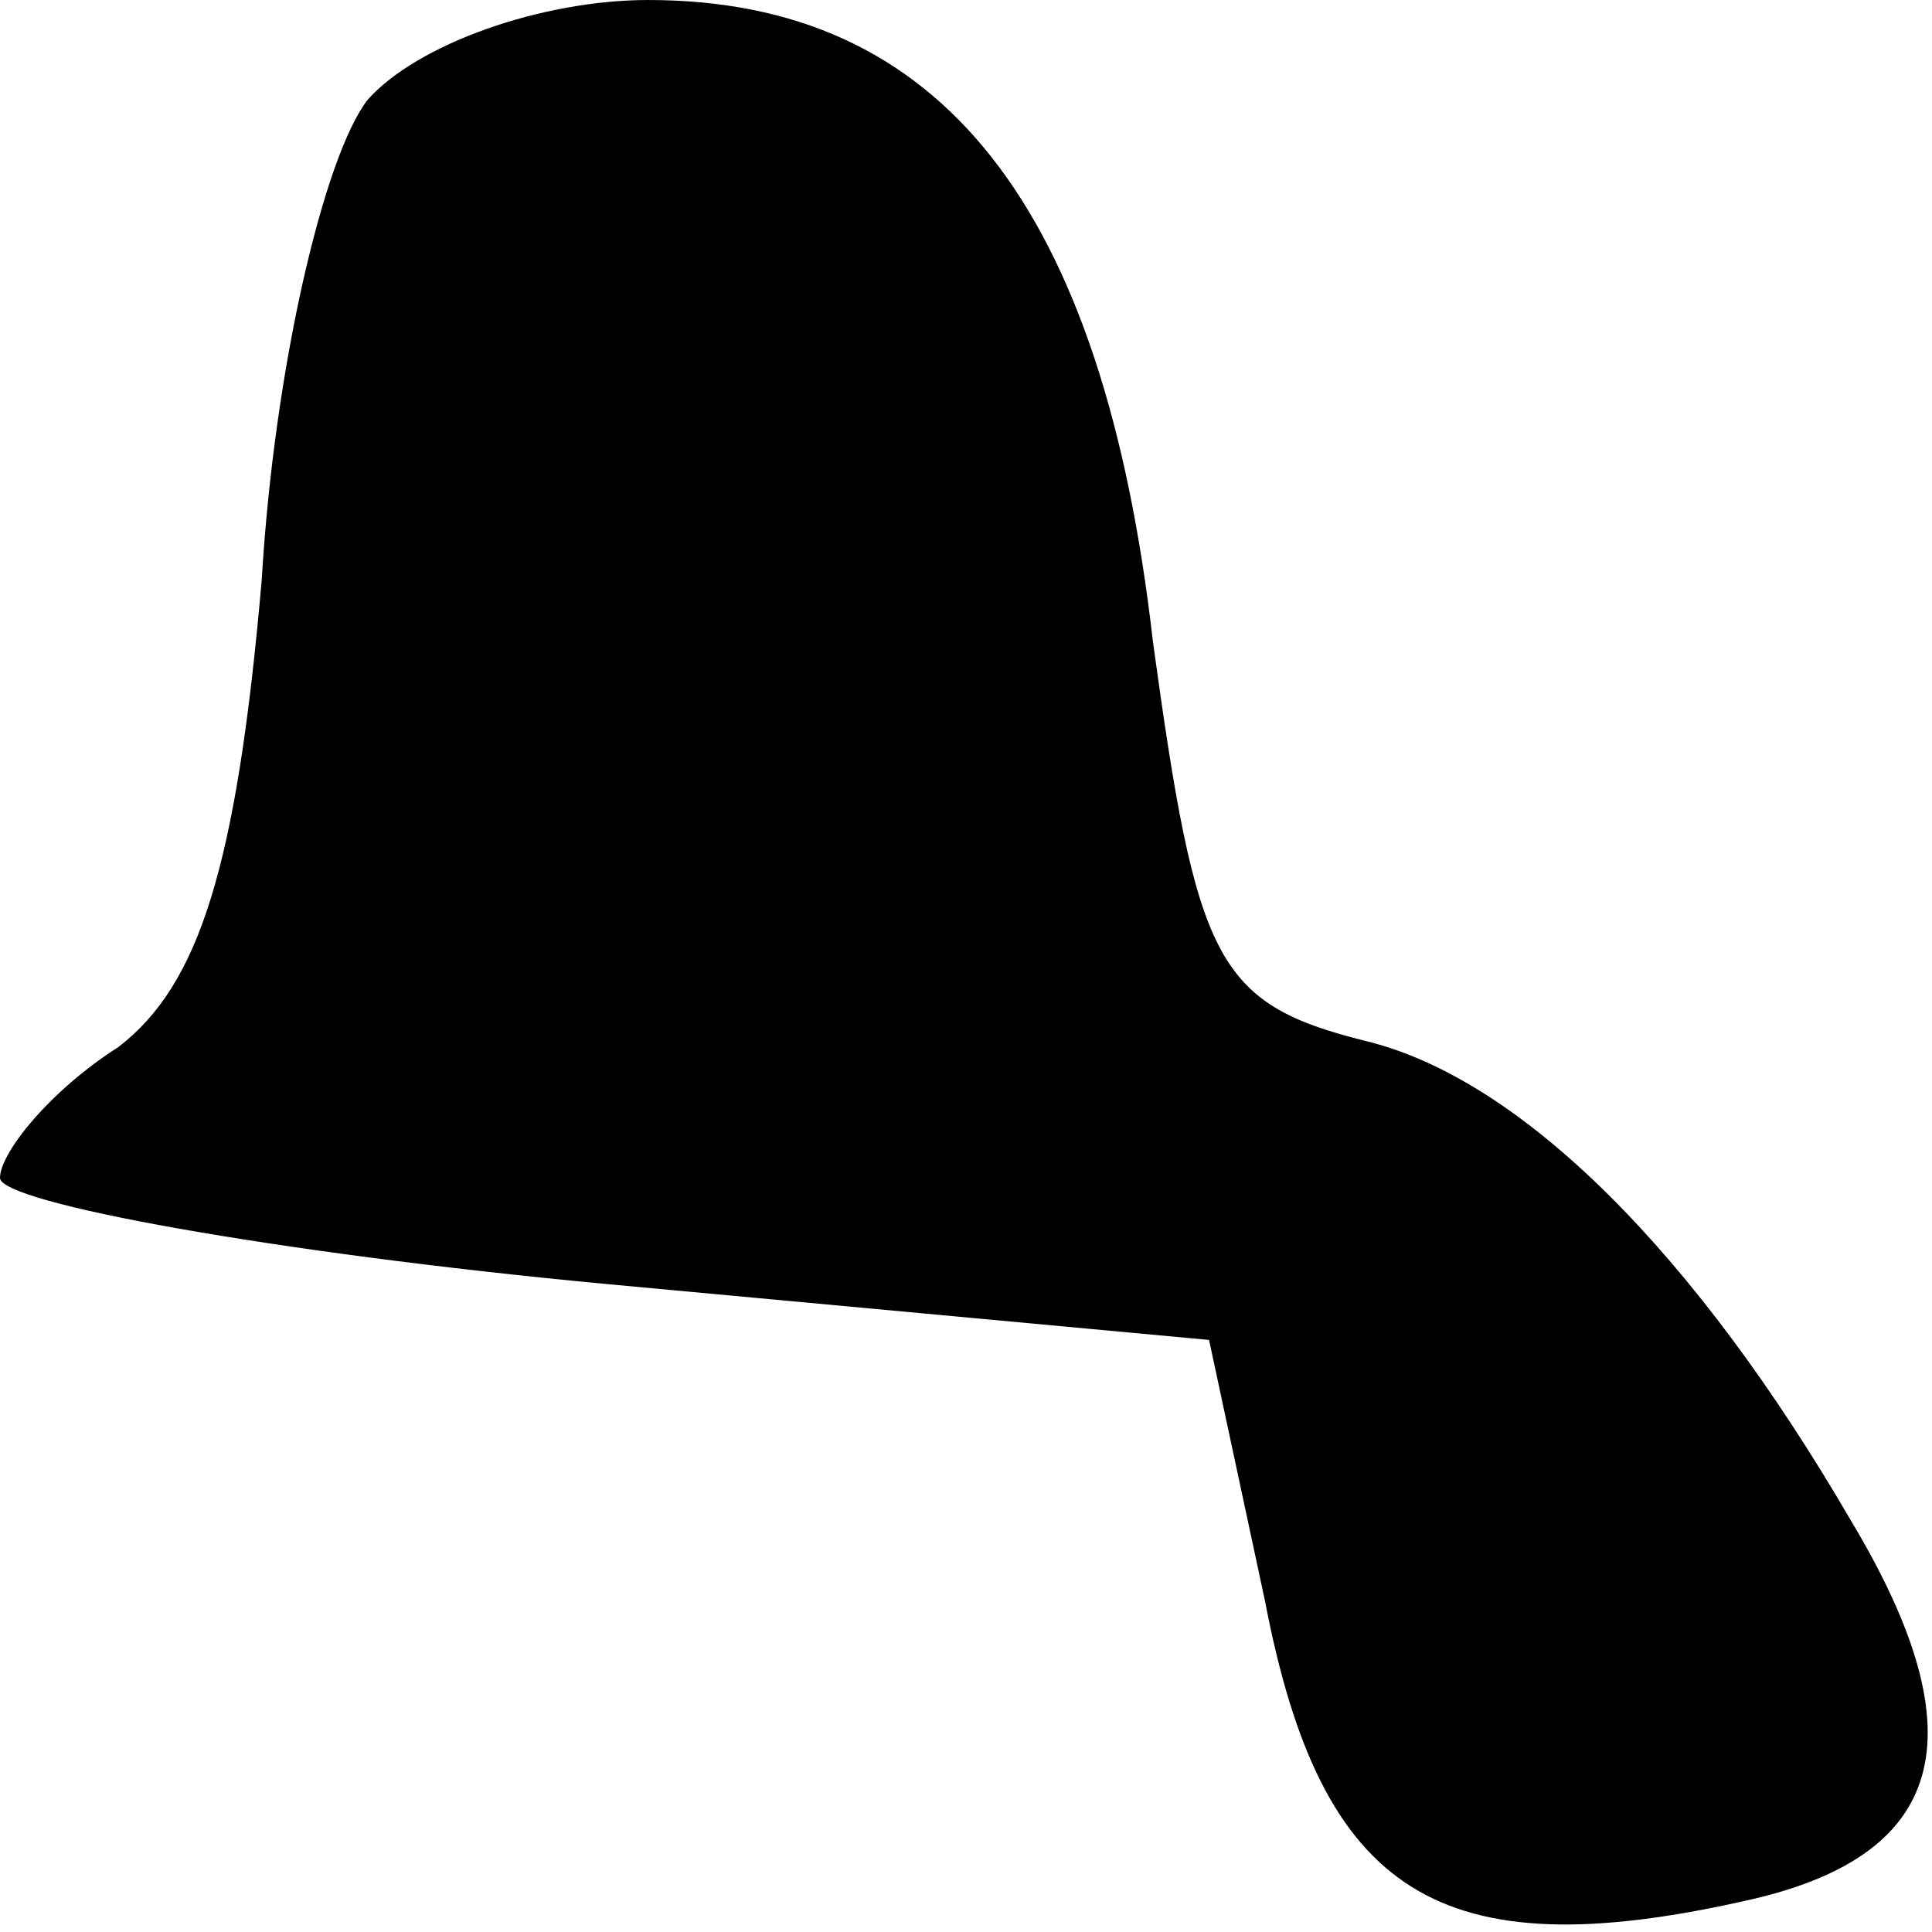 <?xml version="1.0" standalone="no"?>
<!DOCTYPE svg PUBLIC "-//W3C//DTD SVG 20010904//EN"
 "http://www.w3.org/TR/2001/REC-SVG-20010904/DTD/svg10.dtd">
<svg version="1.0" xmlns="http://www.w3.org/2000/svg"
 width="31pt" height="31pt" viewBox="0 0 31 31"
 preserveAspectRatio="xMidYMid meet">
<g transform="translate(0,31) scale(0.1,-0.1)"
fill="#000000" stroke="none">
<path fill="#000000" stroke="none" d="M59 294 c-7 -9 -15 -43 -17 -77 -4 -46
-10 -65 -23 -75 -11 -7 -19 -17 -19 -21 0 -4 44 -12 97 -17 l97 -9 9 -42 c9
-47 28 -59 77 -48 32 7 38 26 17 61 -25 43 -53 71 -78 77 -24 6 -27 13 -34 64
-8 70 -34 103 -81 103 -17 0 -37 -7 -45 -16z"/>
</g>
</svg>
